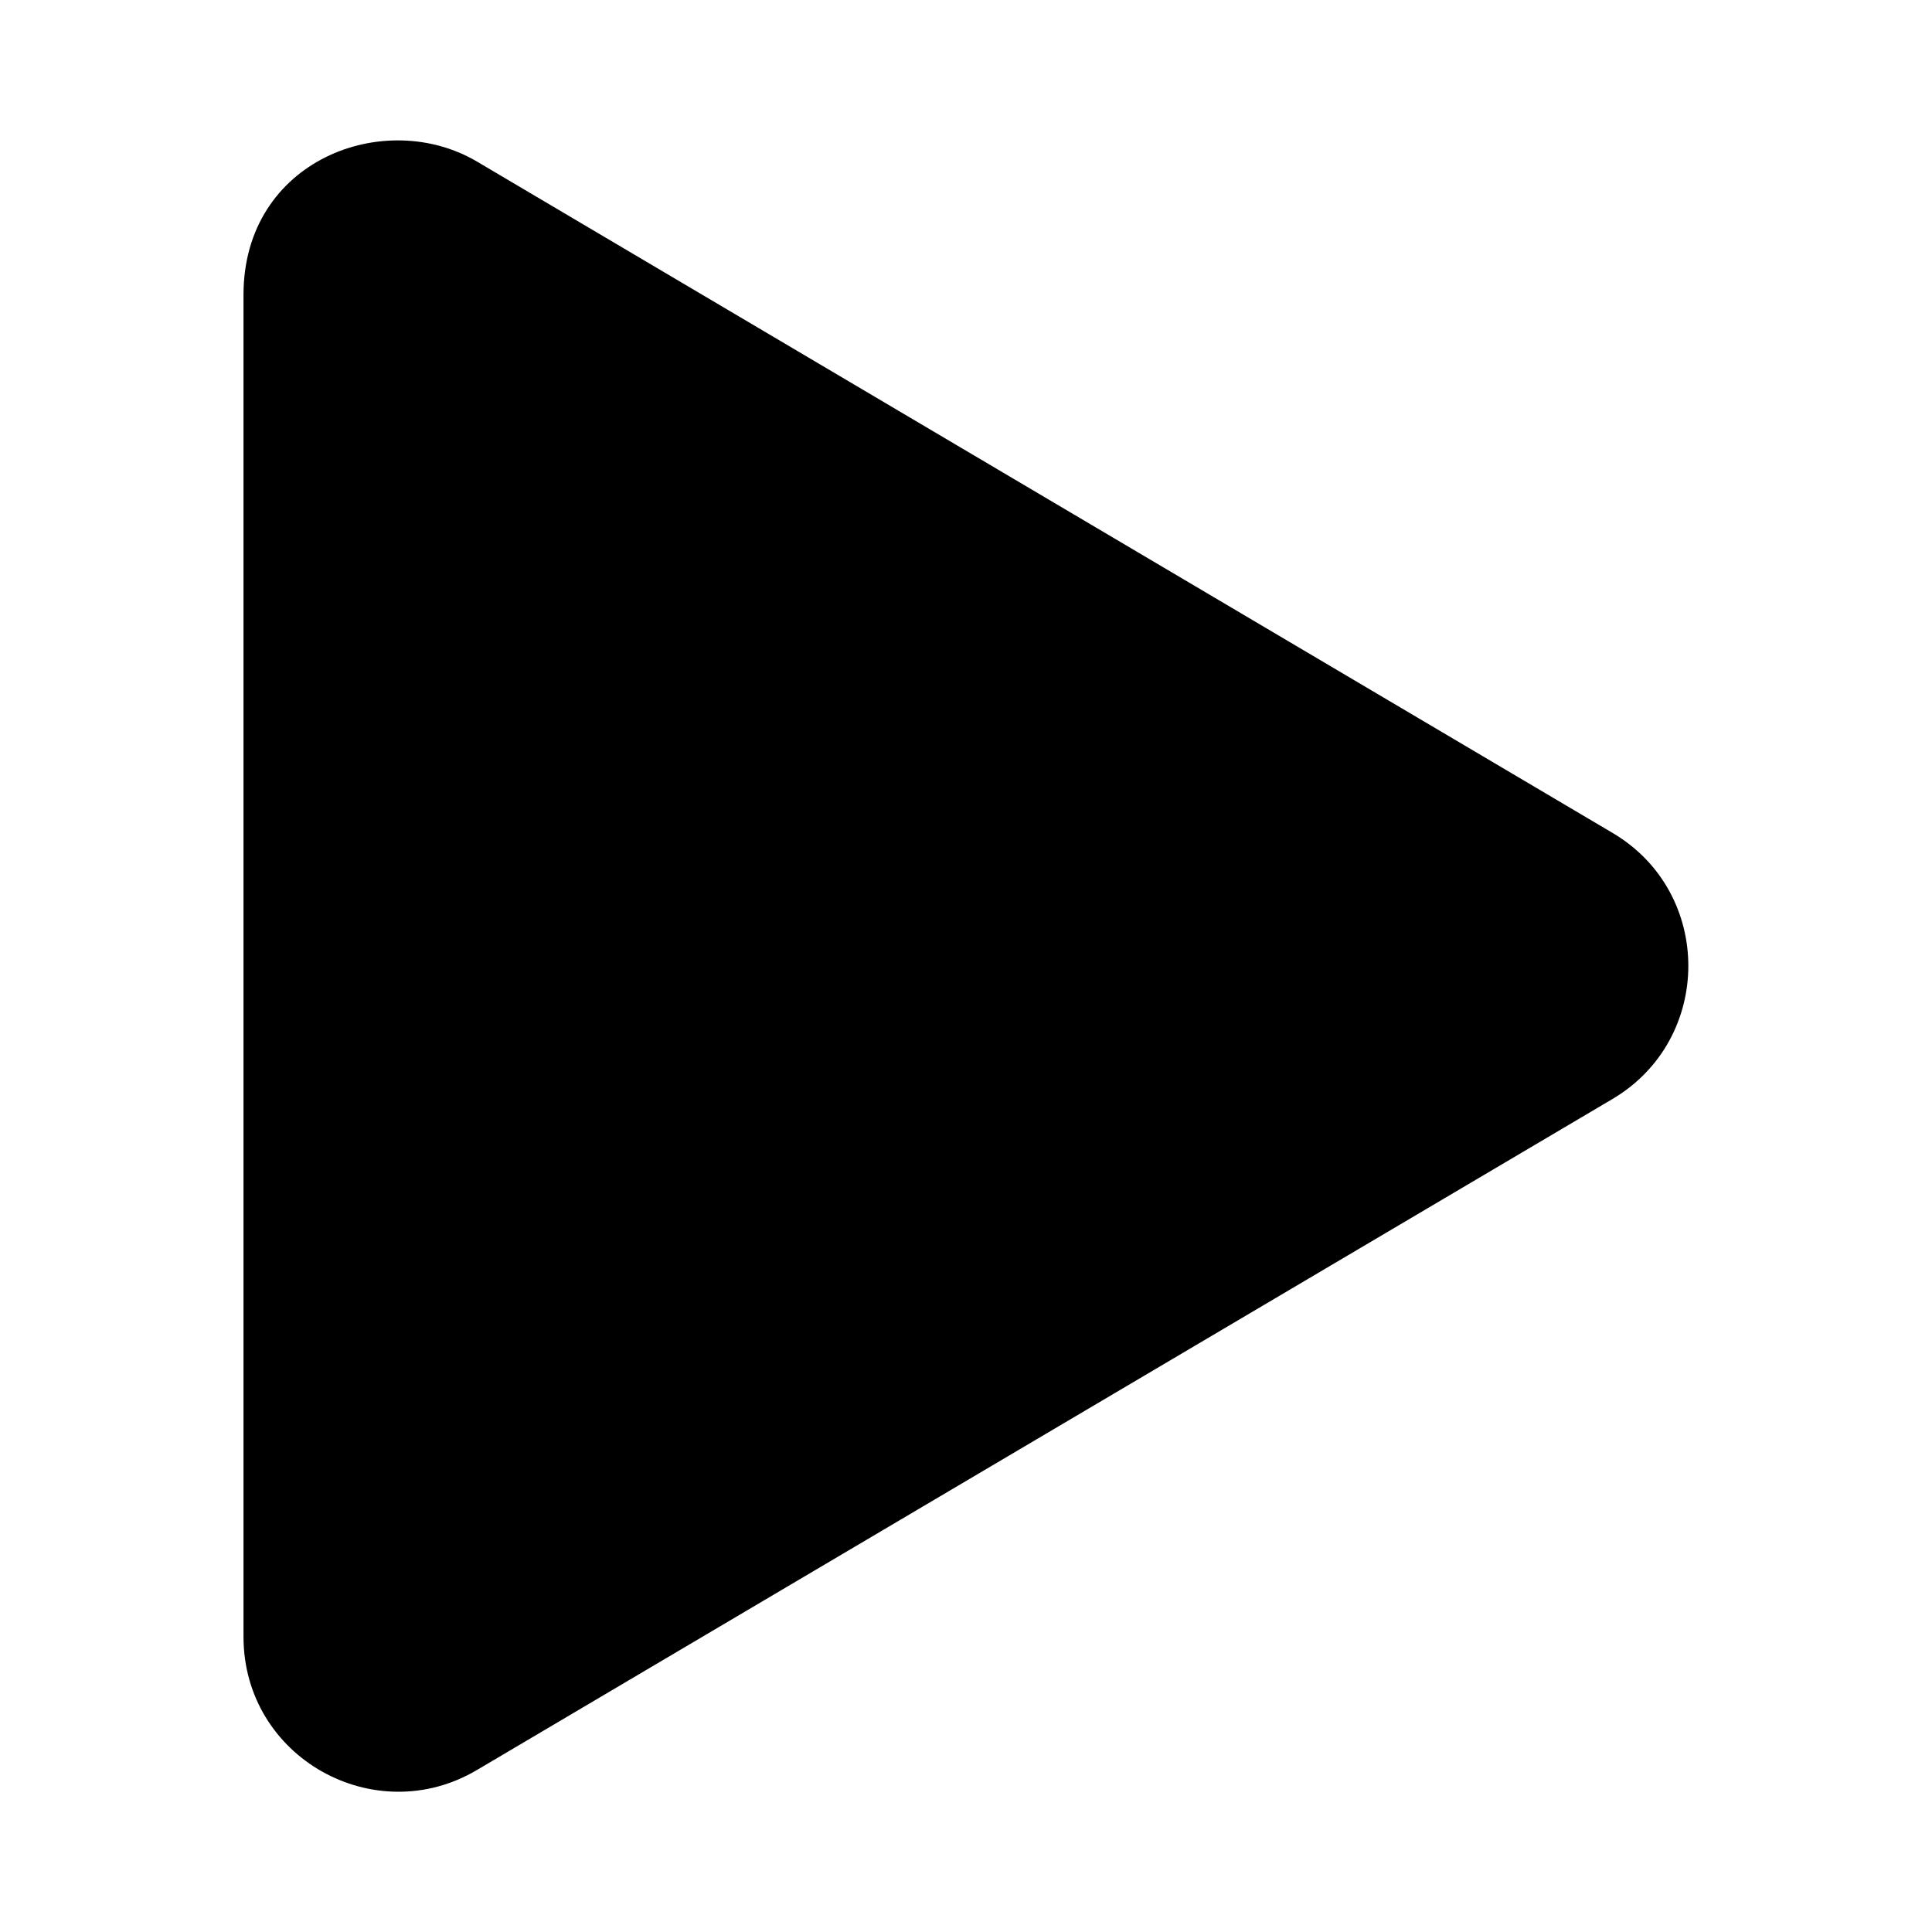 <svg xmlns="http://www.w3.org/2000/svg" width="100%" height="100%" viewBox="0 0 599.04 599.04"><path fill="currentColor" d="M499.9 258.2c31.5 18.5 31.4 64.1 0 82.6l-352 208c-31.7 18.8-72.4-3.8-72.4-41.3v-416.1c0-41.8 43.8-58.2 72.4-41.3z" /></svg>